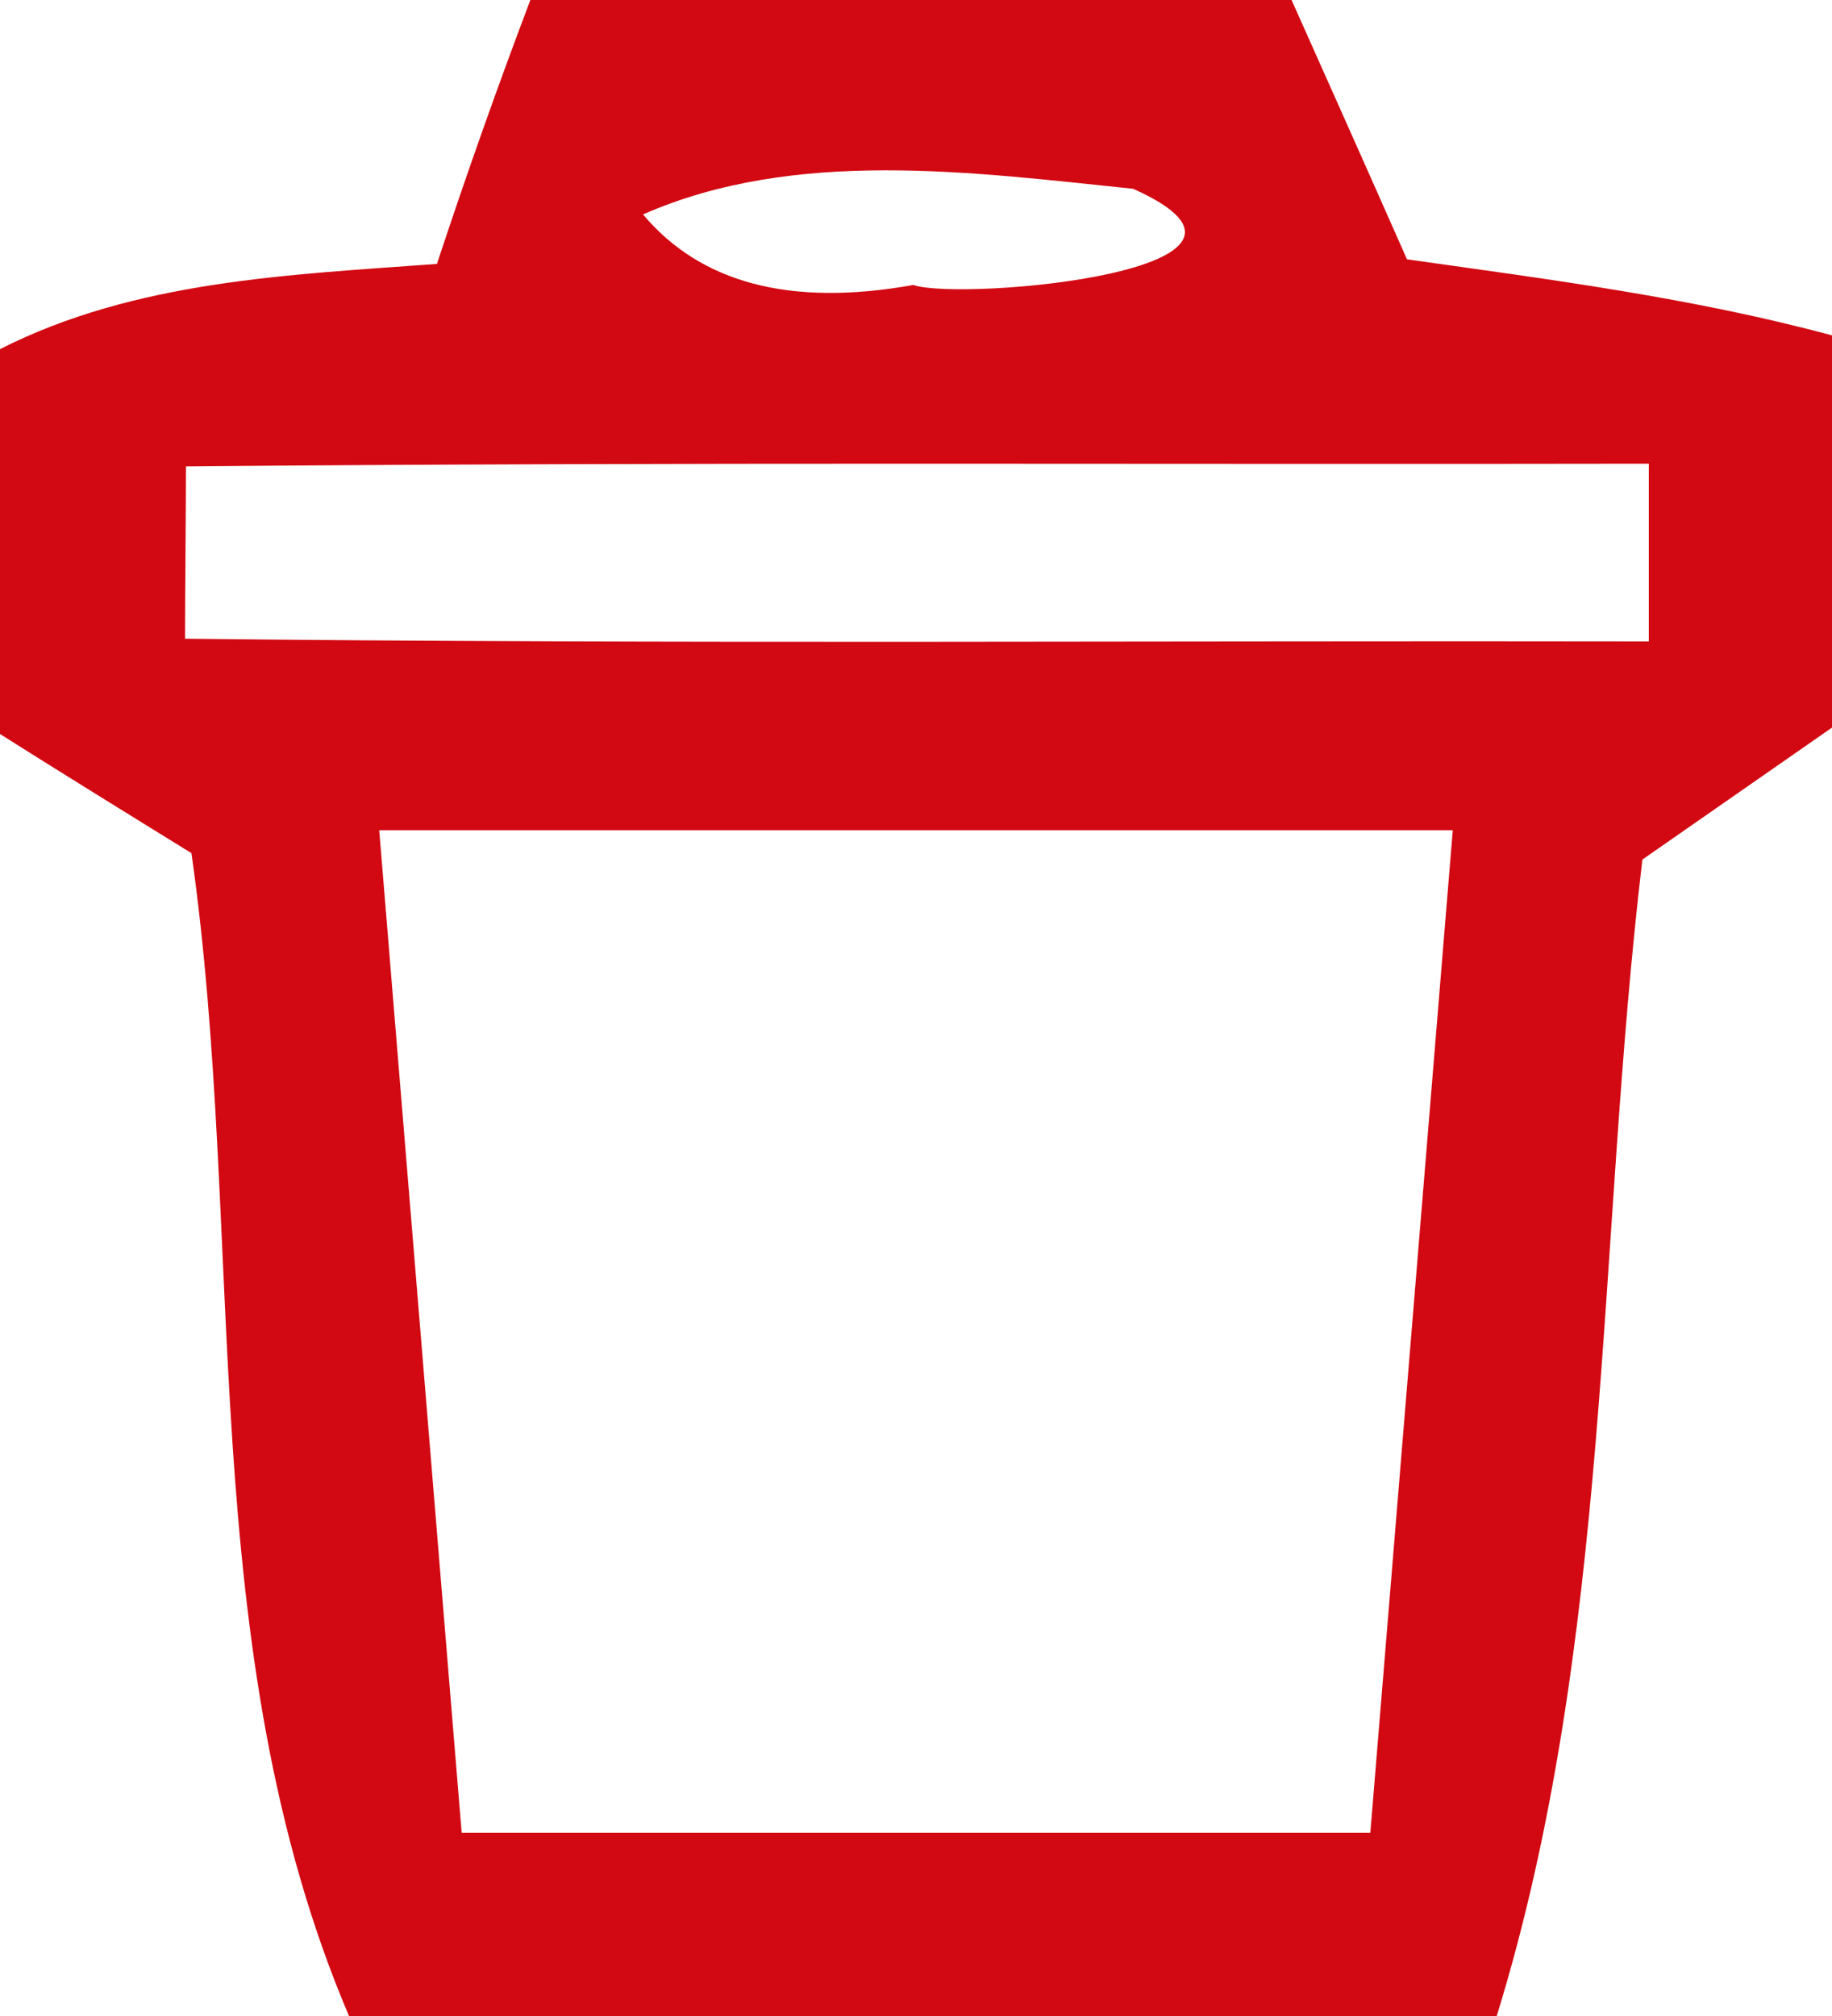 <?xml version="1.0" encoding="UTF-8" ?>
<!DOCTYPE svg PUBLIC "-//W3C//DTD SVG 1.1//EN" "http://www.w3.org/Graphics/SVG/1.1/DTD/svg11.dtd">
<svg width="20pt" height="22pt" viewBox="0 0 20 22" version="1.1" xmlns="http://www.w3.org/2000/svg">
<g id="#d20912ff">
<path fill="#d20912" opacity="1.00" d=" M 5.79 0.00 L 14.10 0.00 C 14.52 0.94 14.94 1.88 15.36 2.83 C 16.92 3.05 18.48 3.25 20.00 3.66 L 20.00 7.94 C 19.48 8.30 18.45 9.02 17.93 9.38 C 17.43 13.59 17.60 17.91 16.34 22.00 L 3.81 22.00 C 2.11 18.01 2.69 13.53 2.09 9.31 C 1.57 8.99 0.52 8.34 0.00 8.01 L 0.00 3.81 C 1.48 3.06 3.15 3.00 4.77 2.88 C 5.09 1.91 5.43 0.95 5.79 0.00 M 7.02 2.34 C 7.65 3.09 8.63 3.35 9.97 3.11 C 10.50 3.29 14.36 2.95 12.37 2.06 C 10.62 1.88 8.68 1.61 7.02 2.34 M 2.03 5.09 C 2.03 5.56 2.02 6.50 2.02 6.97 C 7.34 7.03 12.67 6.99 18.00 7.00 C 18.00 6.51 18.00 5.55 18.00 5.06 C 12.68 5.07 7.36 5.04 2.03 5.09 M 4.14 9.06 C 4.44 12.71 4.74 16.35 5.04 20.00 C 8.35 20.00 11.65 20.00 14.96 20.00 C 15.26 16.35 15.56 12.71 15.86 9.06 C 11.95 9.06 8.05 9.06 4.14 9.06 Z" />
</g>
</svg>
